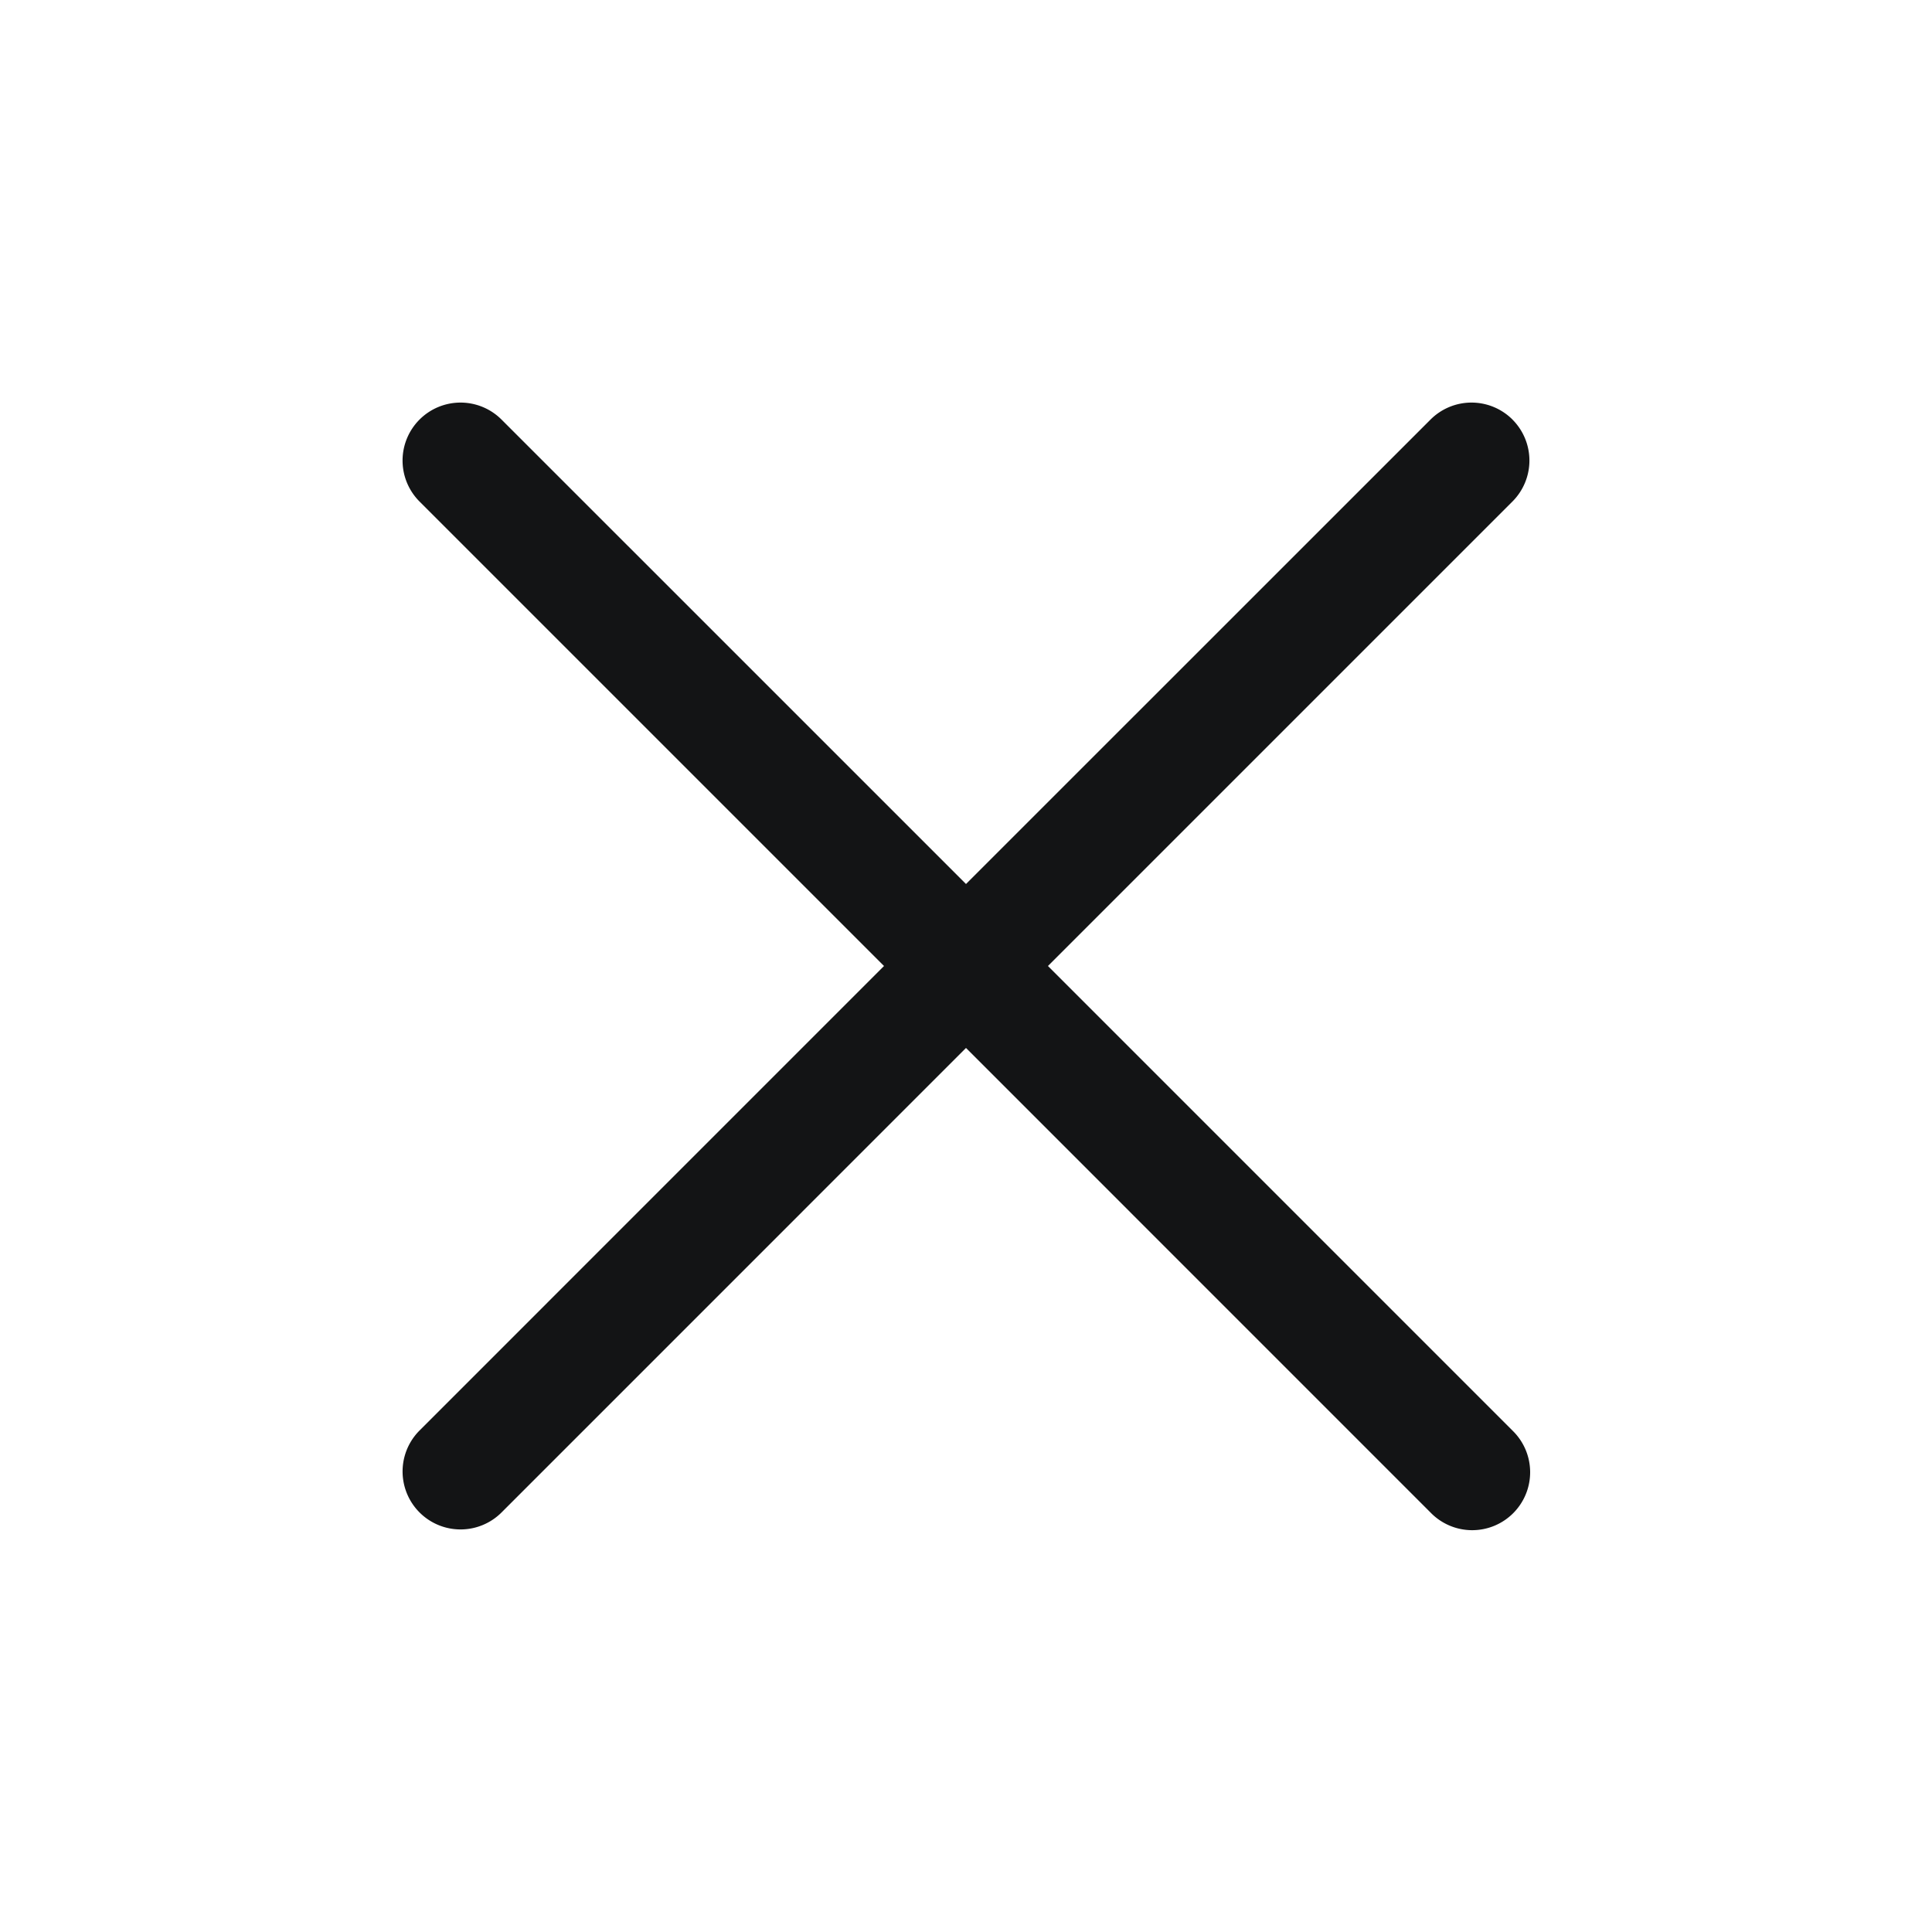 <svg class="icon" style="width: 1em;height: 1em;vertical-align: middle;fill: currentColor;overflow: hidden;" viewBox="0 0 1024 1024" version="1.1" xmlns="http://www.w3.org/2000/svg" p-id="2006"><path d="M801.628 222.372a30.72 30.72 0 0 1 0 43.438L555.438 512l246.19 246.211a30.72 30.72 0 1 1-43.438 43.438L512 555.438 265.83 801.628a30.72 30.72 0 1 1-43.459-43.438L468.541 512l-246.17-246.17a30.72 30.72 0 1 1 43.438-43.459L512 468.541l246.211-246.17a30.72 30.72 0 0 1 43.438 0z" fill="#131415" p-id="2007"></path></svg>